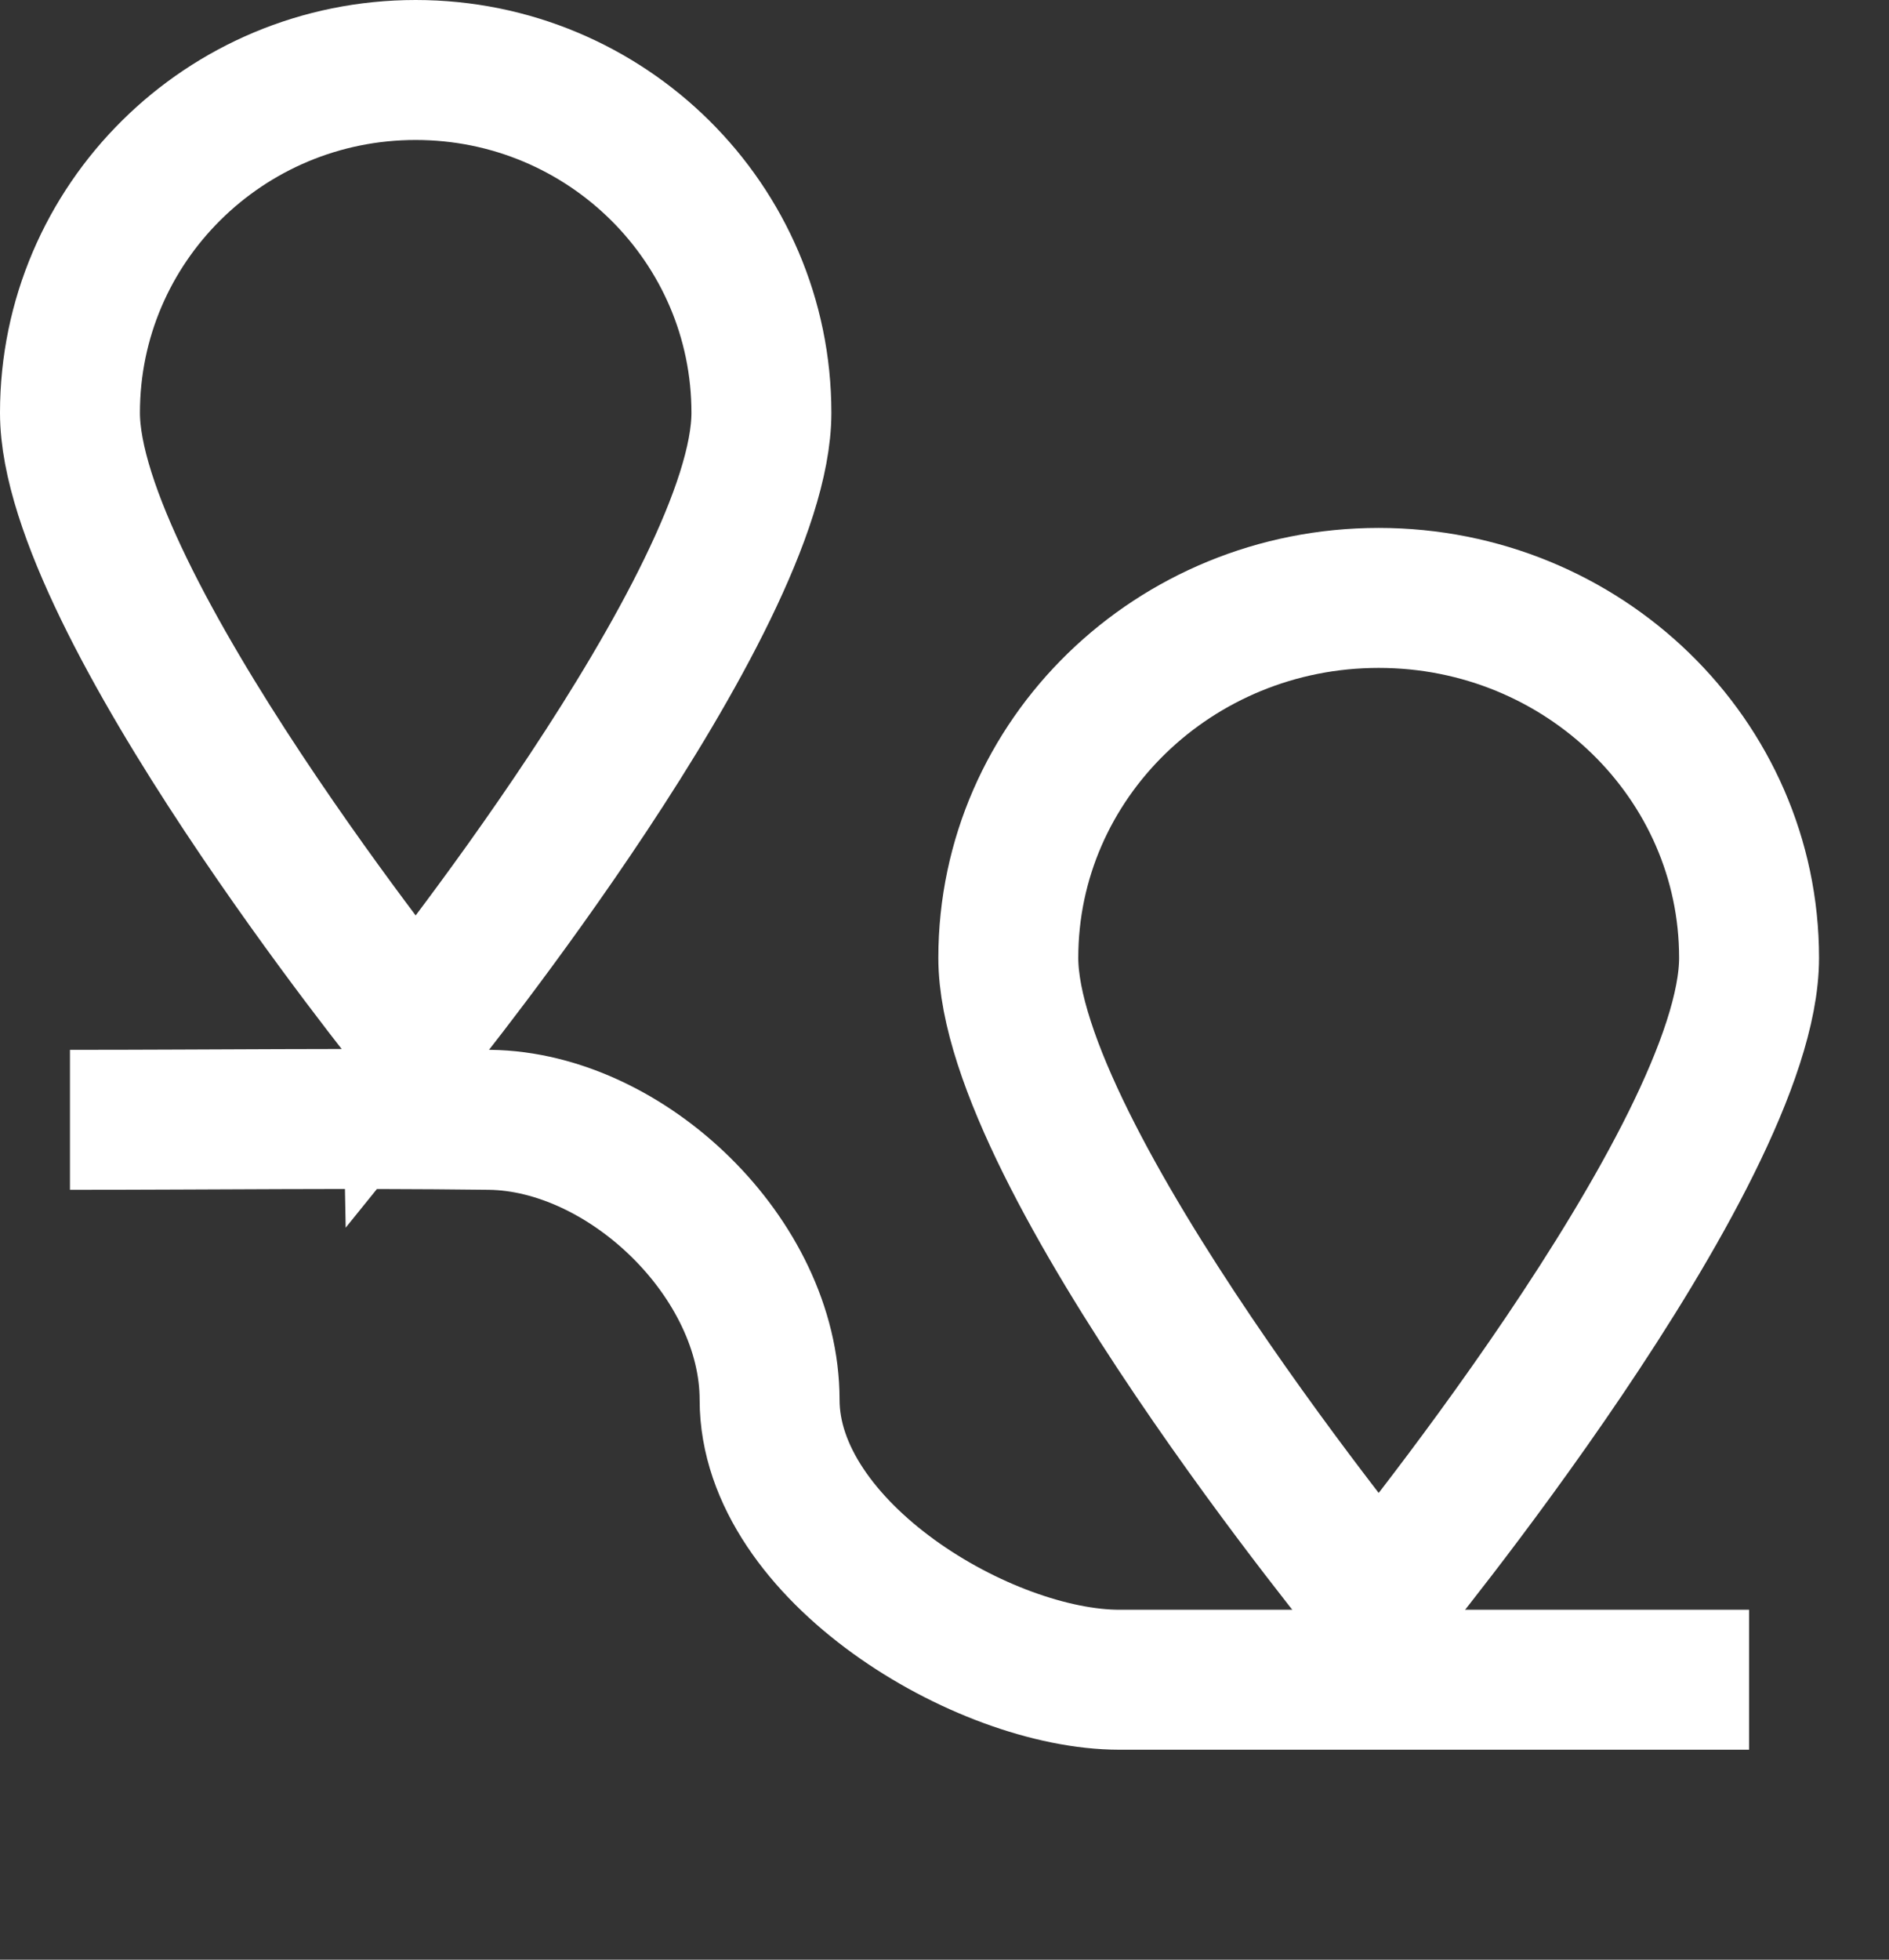 <svg xmlns="http://www.w3.org/2000/svg" width="27" height="28">
    <rect width="100%" height="100%" fill="#333333" stroke="none"/>
    <path fill="none" fill-rule="evenodd" stroke="#FFF" stroke-width="2" d="M5.941 1c2.729 0 4.942 2.193 4.942 4.898 0 2.705-4.942 8.816-4.942 8.816S1 8.603 1 5.898C1 3.193 3.212 1 5.941 1zM1 16c2.103 0 3.897-.026 6 0 1.959.025 4 1.981 4 4 0 2.166 3.063 4 5 4h9"/>
    <path fill="none" fill-rule="evenodd" stroke="#FFF" stroke-width="2" d="M19.706 8.543c2.924 0 5.294 2.302 5.294 5.143 0 2.84-5.294 9.257-5.294 9.257s-5.294-6.417-5.294-9.257c0-2.841 2.37-5.143 5.294-5.143z"/>
</svg>
